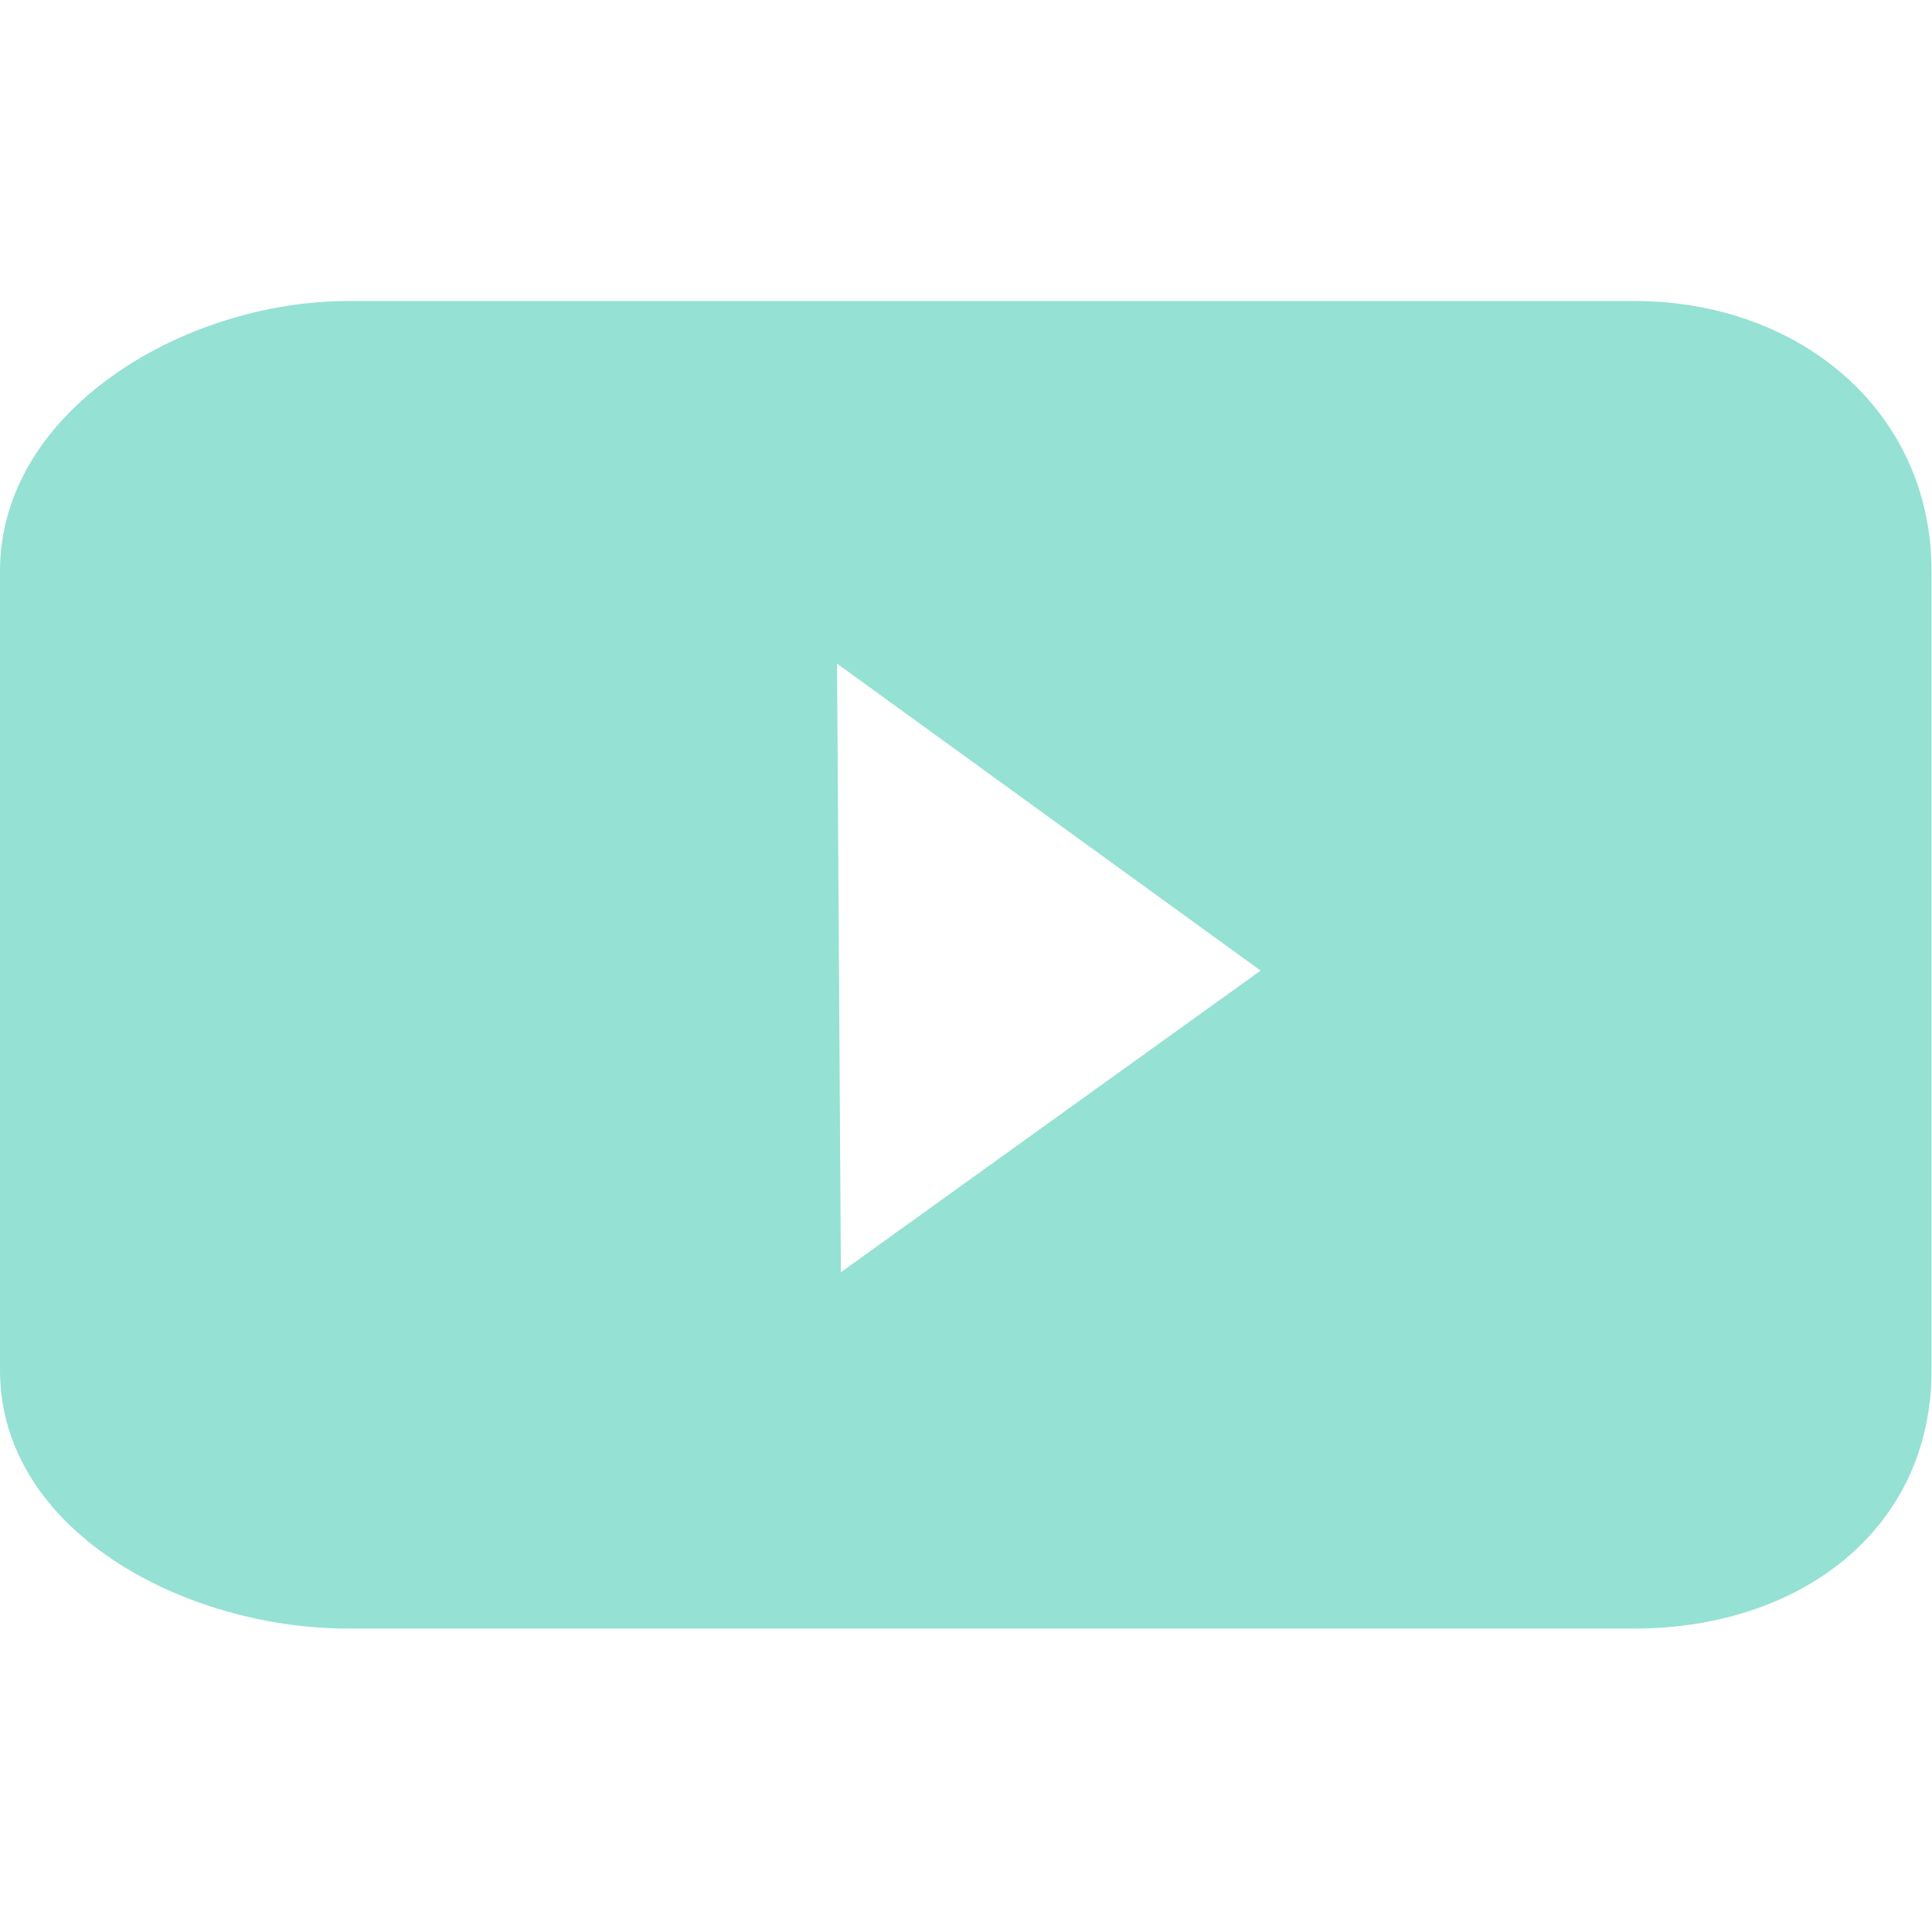 <!-- Generated by IcoMoon.io -->
<svg version="1.1" xmlns="http://www.w3.org/2000/svg" width="16" height="16" viewBox="0 0 16 16">
<title>youtube</title>
<path fill="#95e1d3" d="M13.537 2.493h-10.654c-1.358 0-2.883 0.906-2.883 2.236v6.618c0 1.329 1.525 2.14 2.883 2.14h10.654c1.359 0 2.459-0.811 2.459-2.14v-6.618c0-1.33-1.1-2.236-2.459-2.236zM6.964 10.536l-0.032-5.040 3.508 2.542-3.476 2.498z"></path>
</svg>
